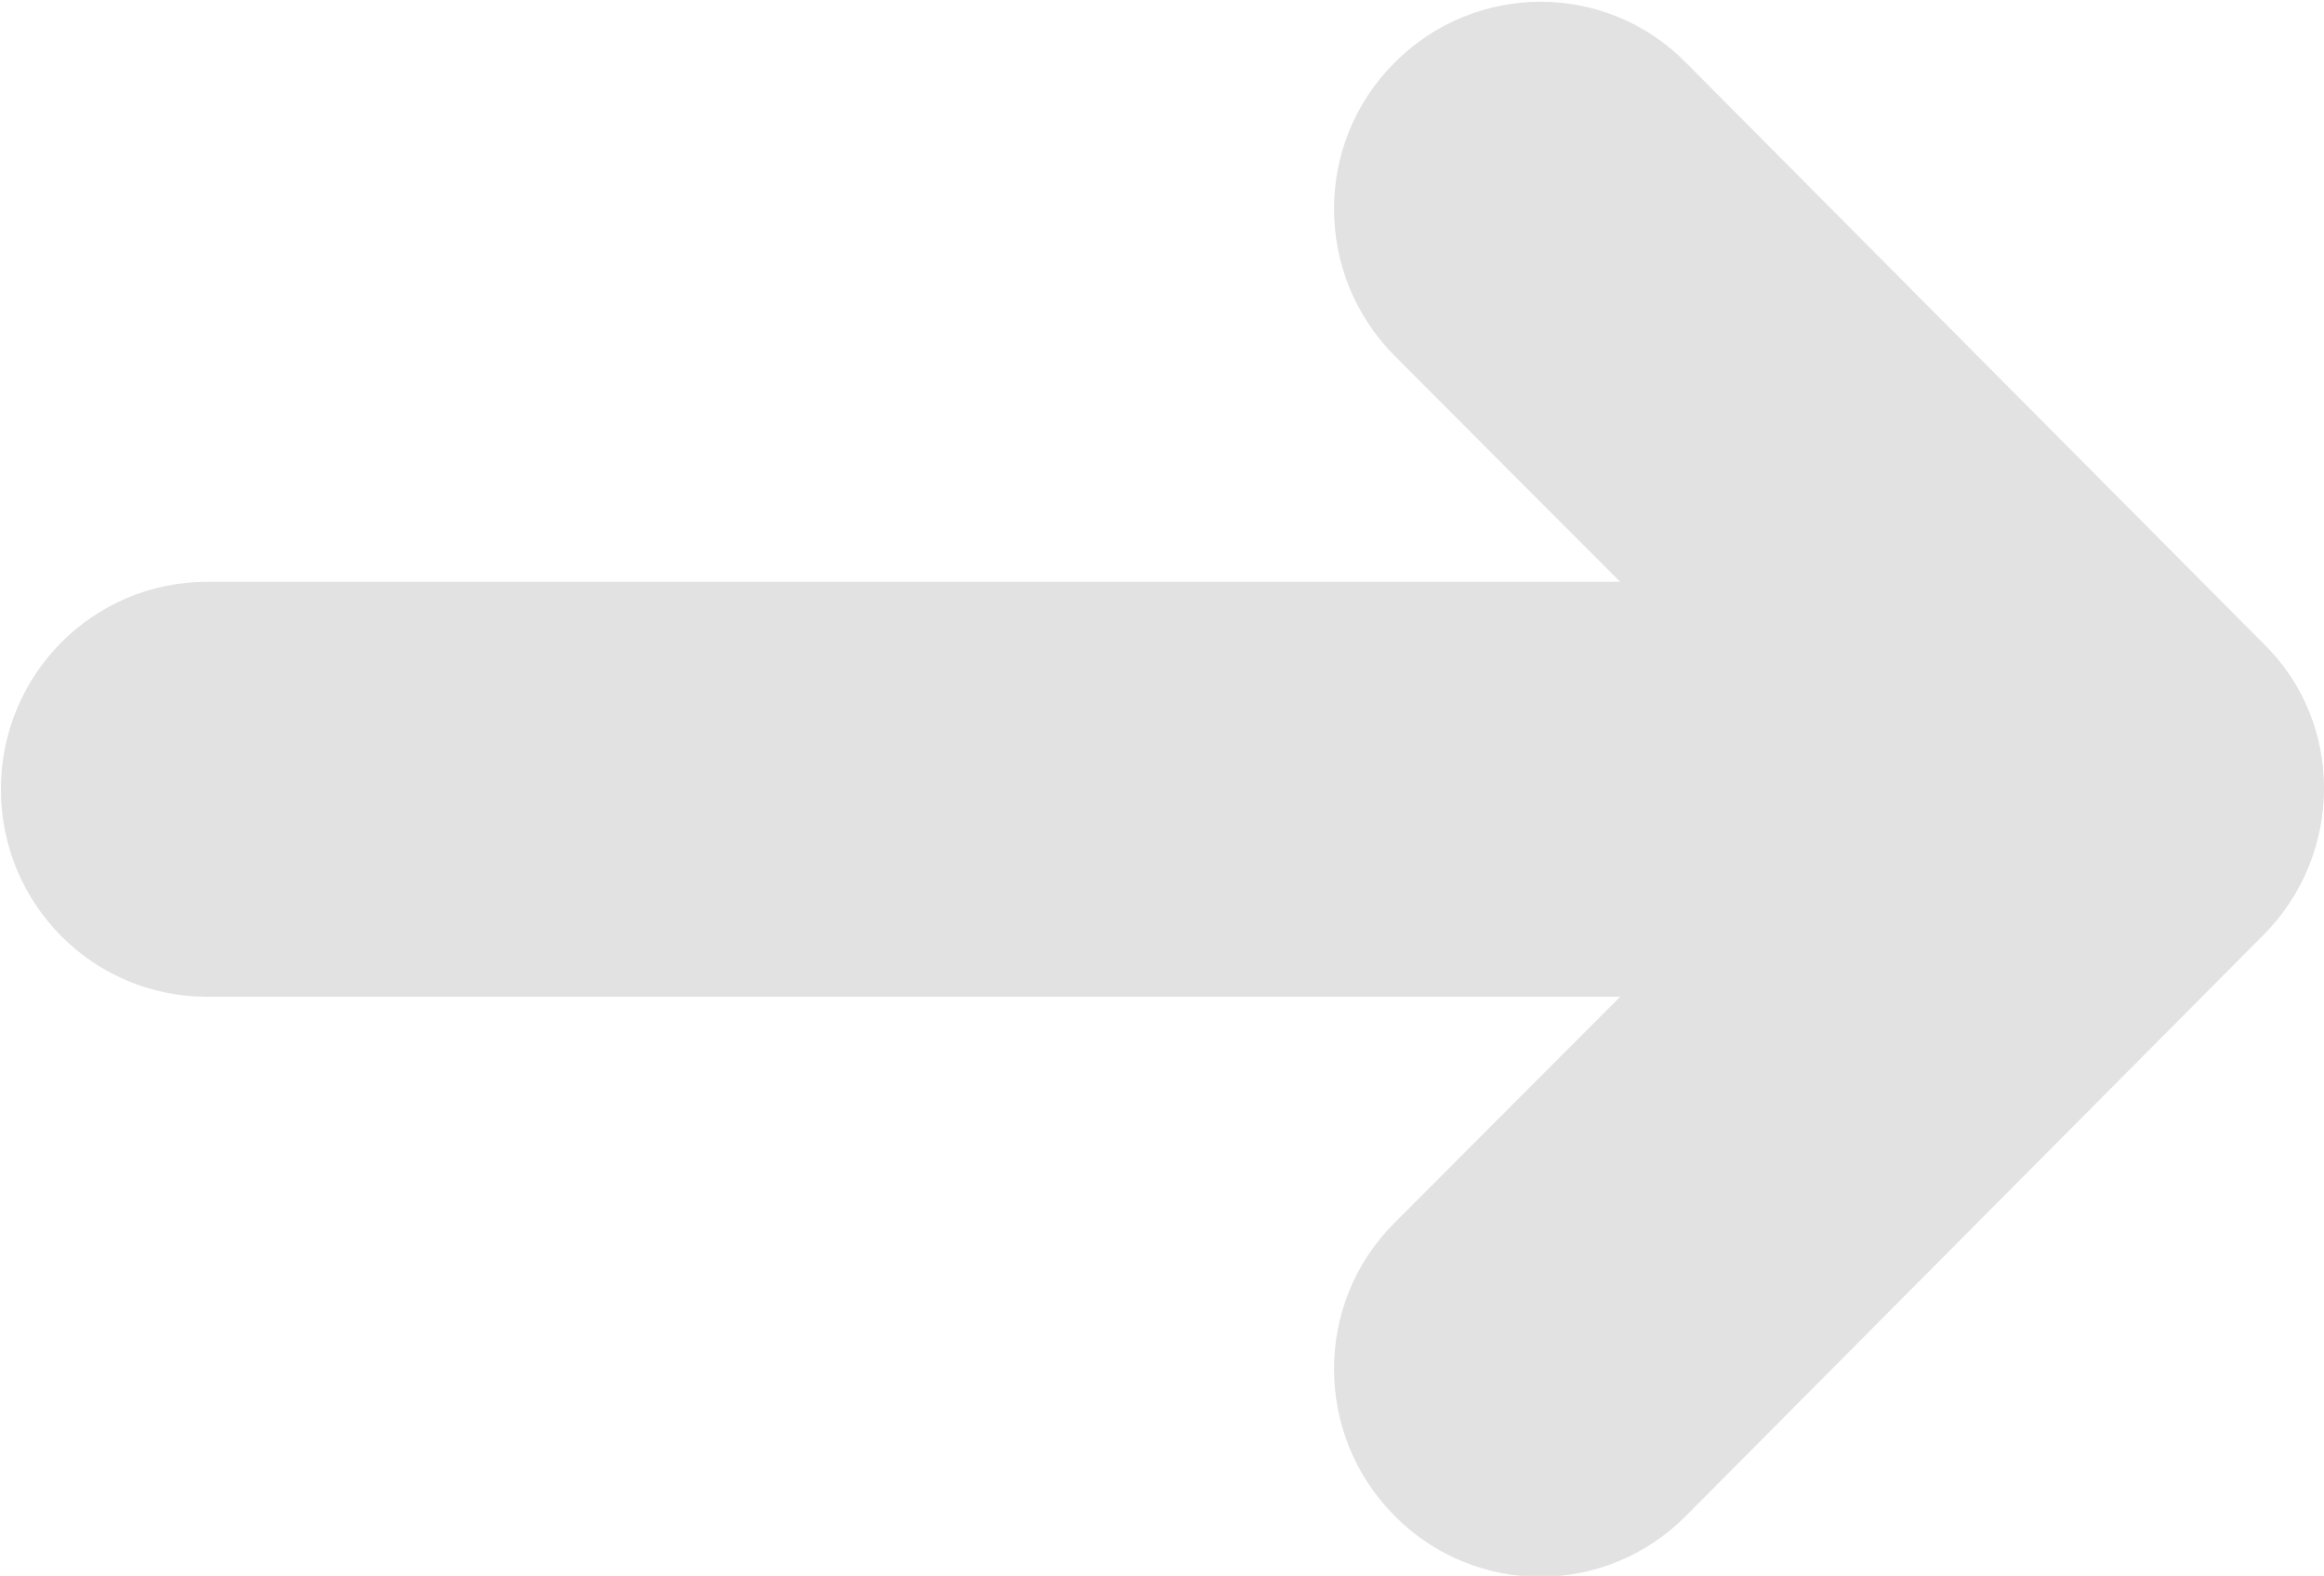 <svg width="59" height="40" viewBox="0 0 59 40" fill="none" xmlns="http://www.w3.org/2000/svg">
<path d="M57.463 23.731L42.802 38.476C41.777 39.507 40.44 40.022 39.103 40.022C37.767 40.022 36.43 39.507 35.405 38.476C33.355 36.415 33.355 33.076 35.405 31.036L41.131 25.3H5.259C2.362 25.3 0.023 22.947 0.023 20.034C0.023 17.12 2.362 14.768 5.259 14.768H41.131L35.405 9.031C33.355 6.969 33.355 3.63 35.405 1.591C37.455 -0.471 40.775 -0.471 42.802 1.591L57.463 16.336C59.513 18.331 59.513 21.669 57.463 23.731Z" fill="#E2E2E2"/>
</svg>
